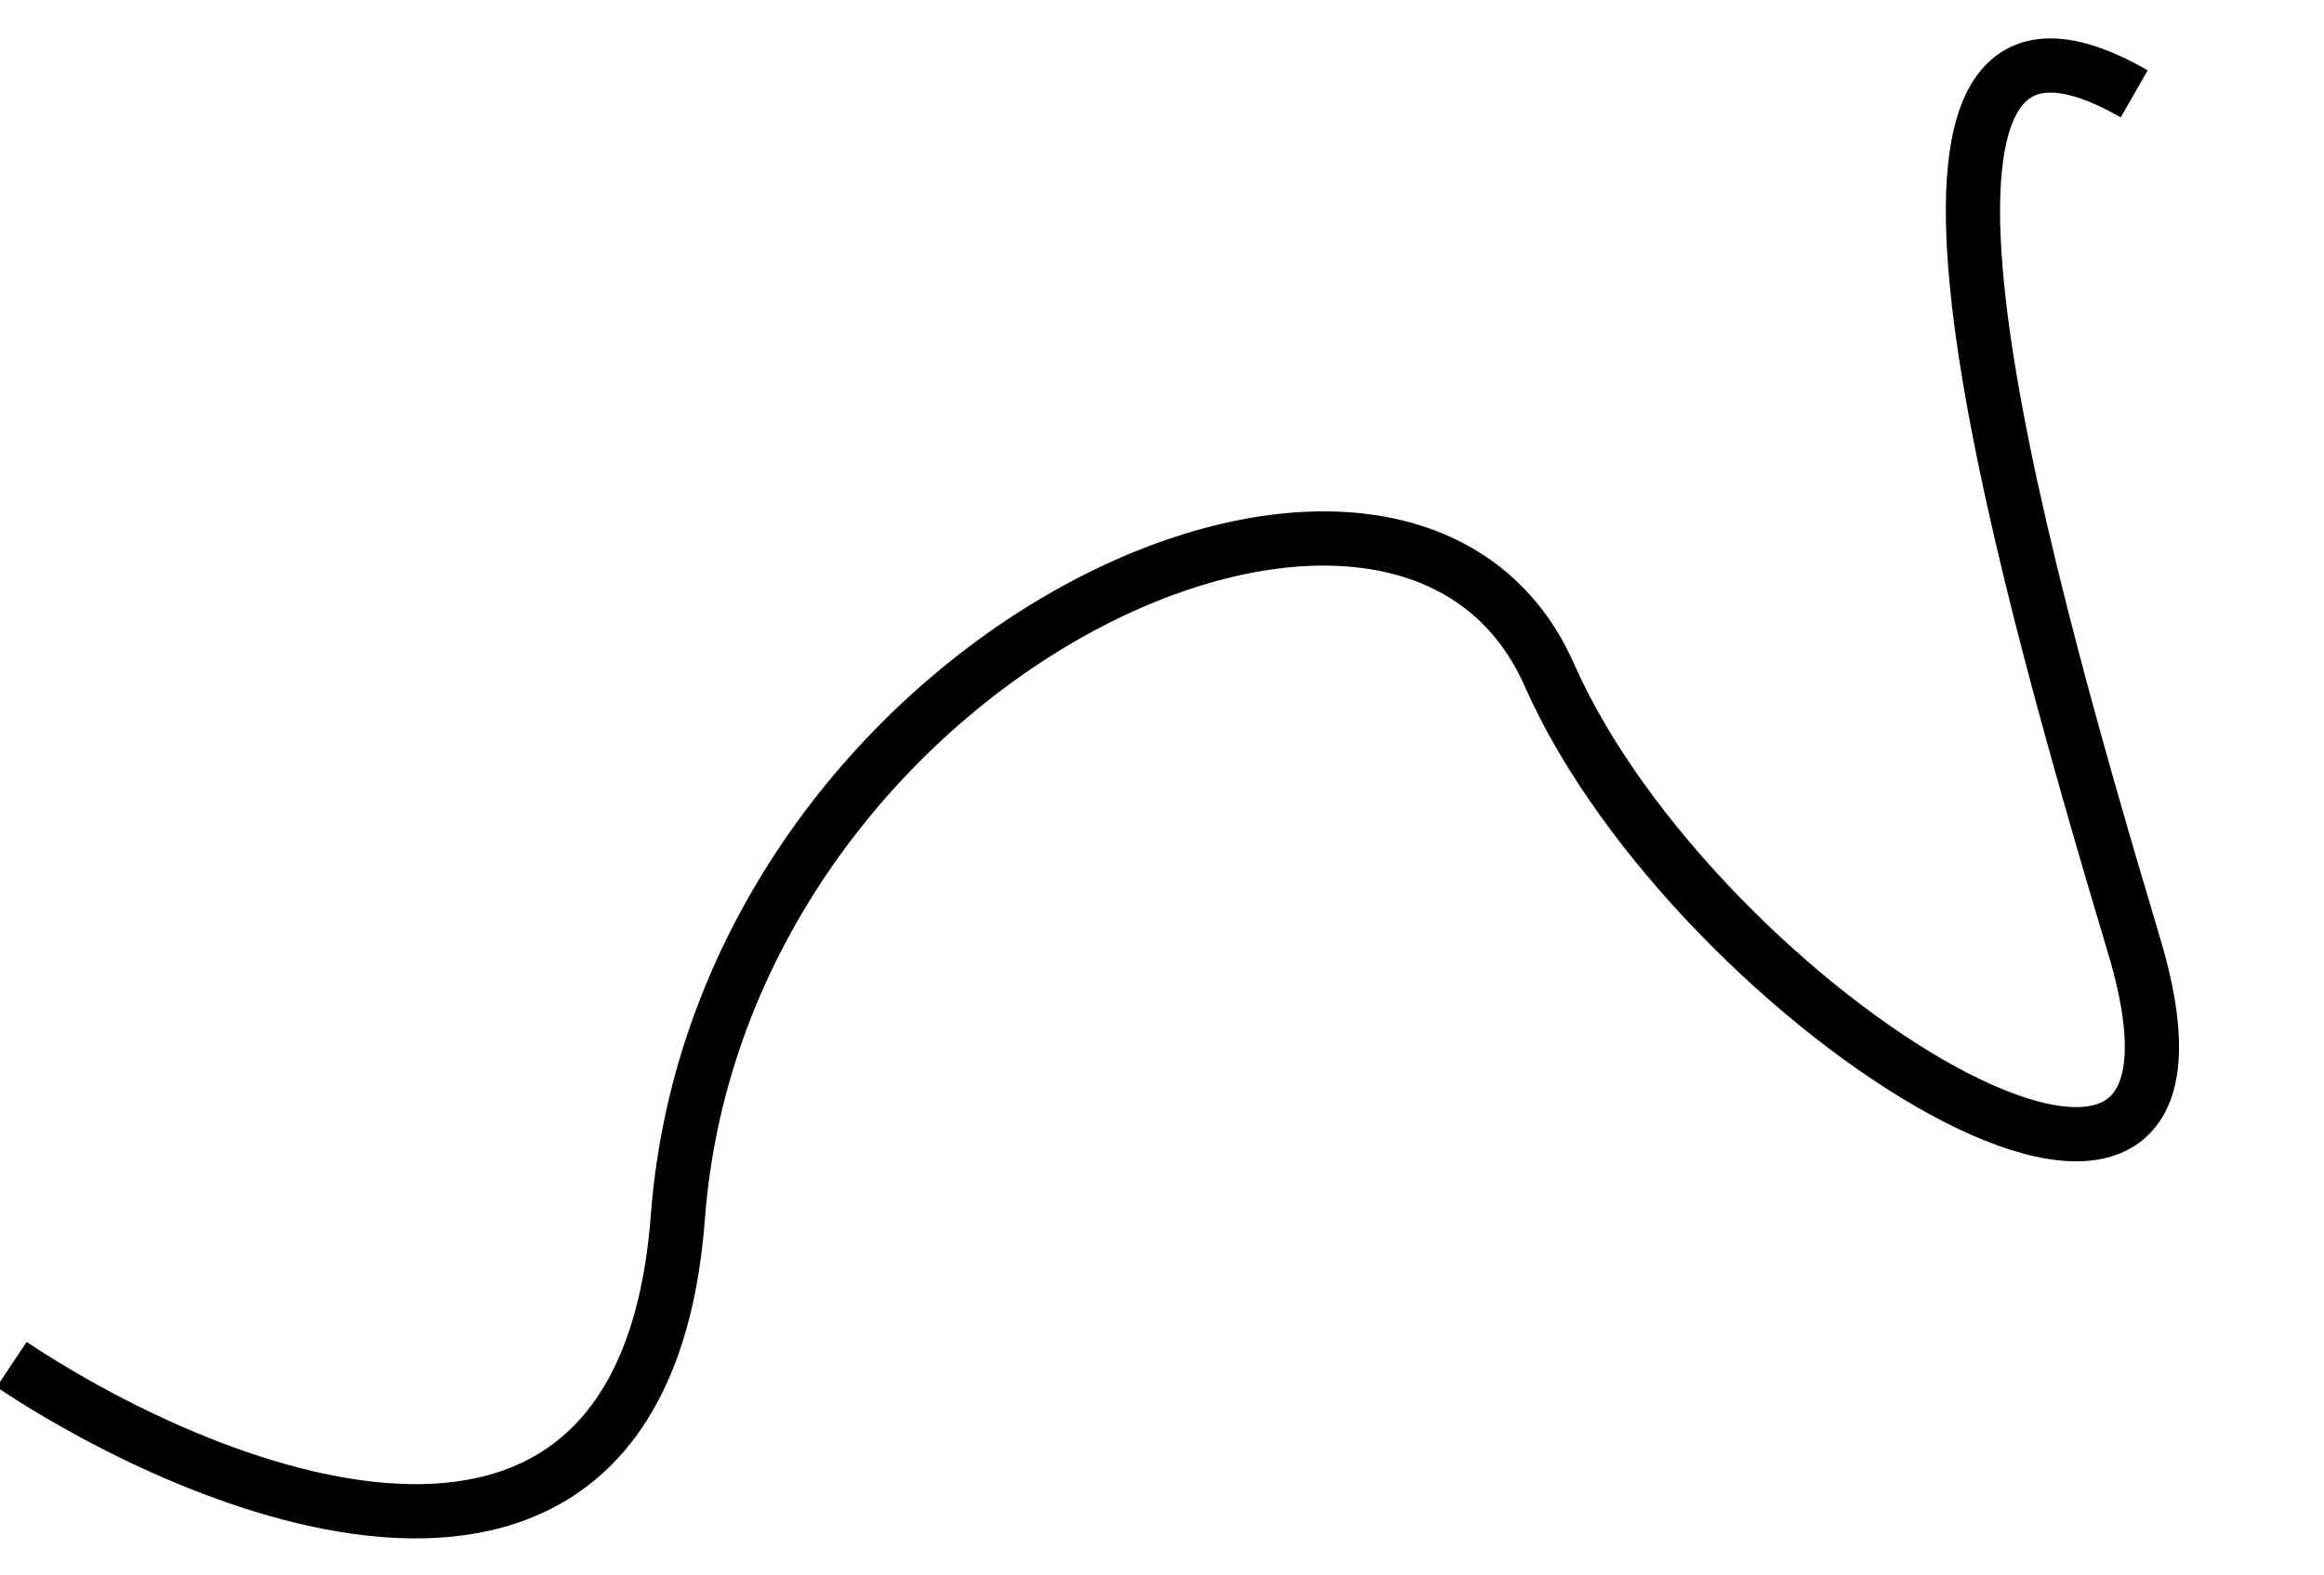 <svg width="279" height="189" viewBox="0 0 300 189" fill="none" xmlns="http://www.w3.org/2000/svg">
<path d="M1.5 169C28.333 186.834 83.1 208 87.5 150C93 77.5 181 37 200 80C219 123 291.5 168.5 275.5 115C259.5 61.5 238 -16.5 275.5 5" stroke="black" stroke-width="7"/>
</svg>